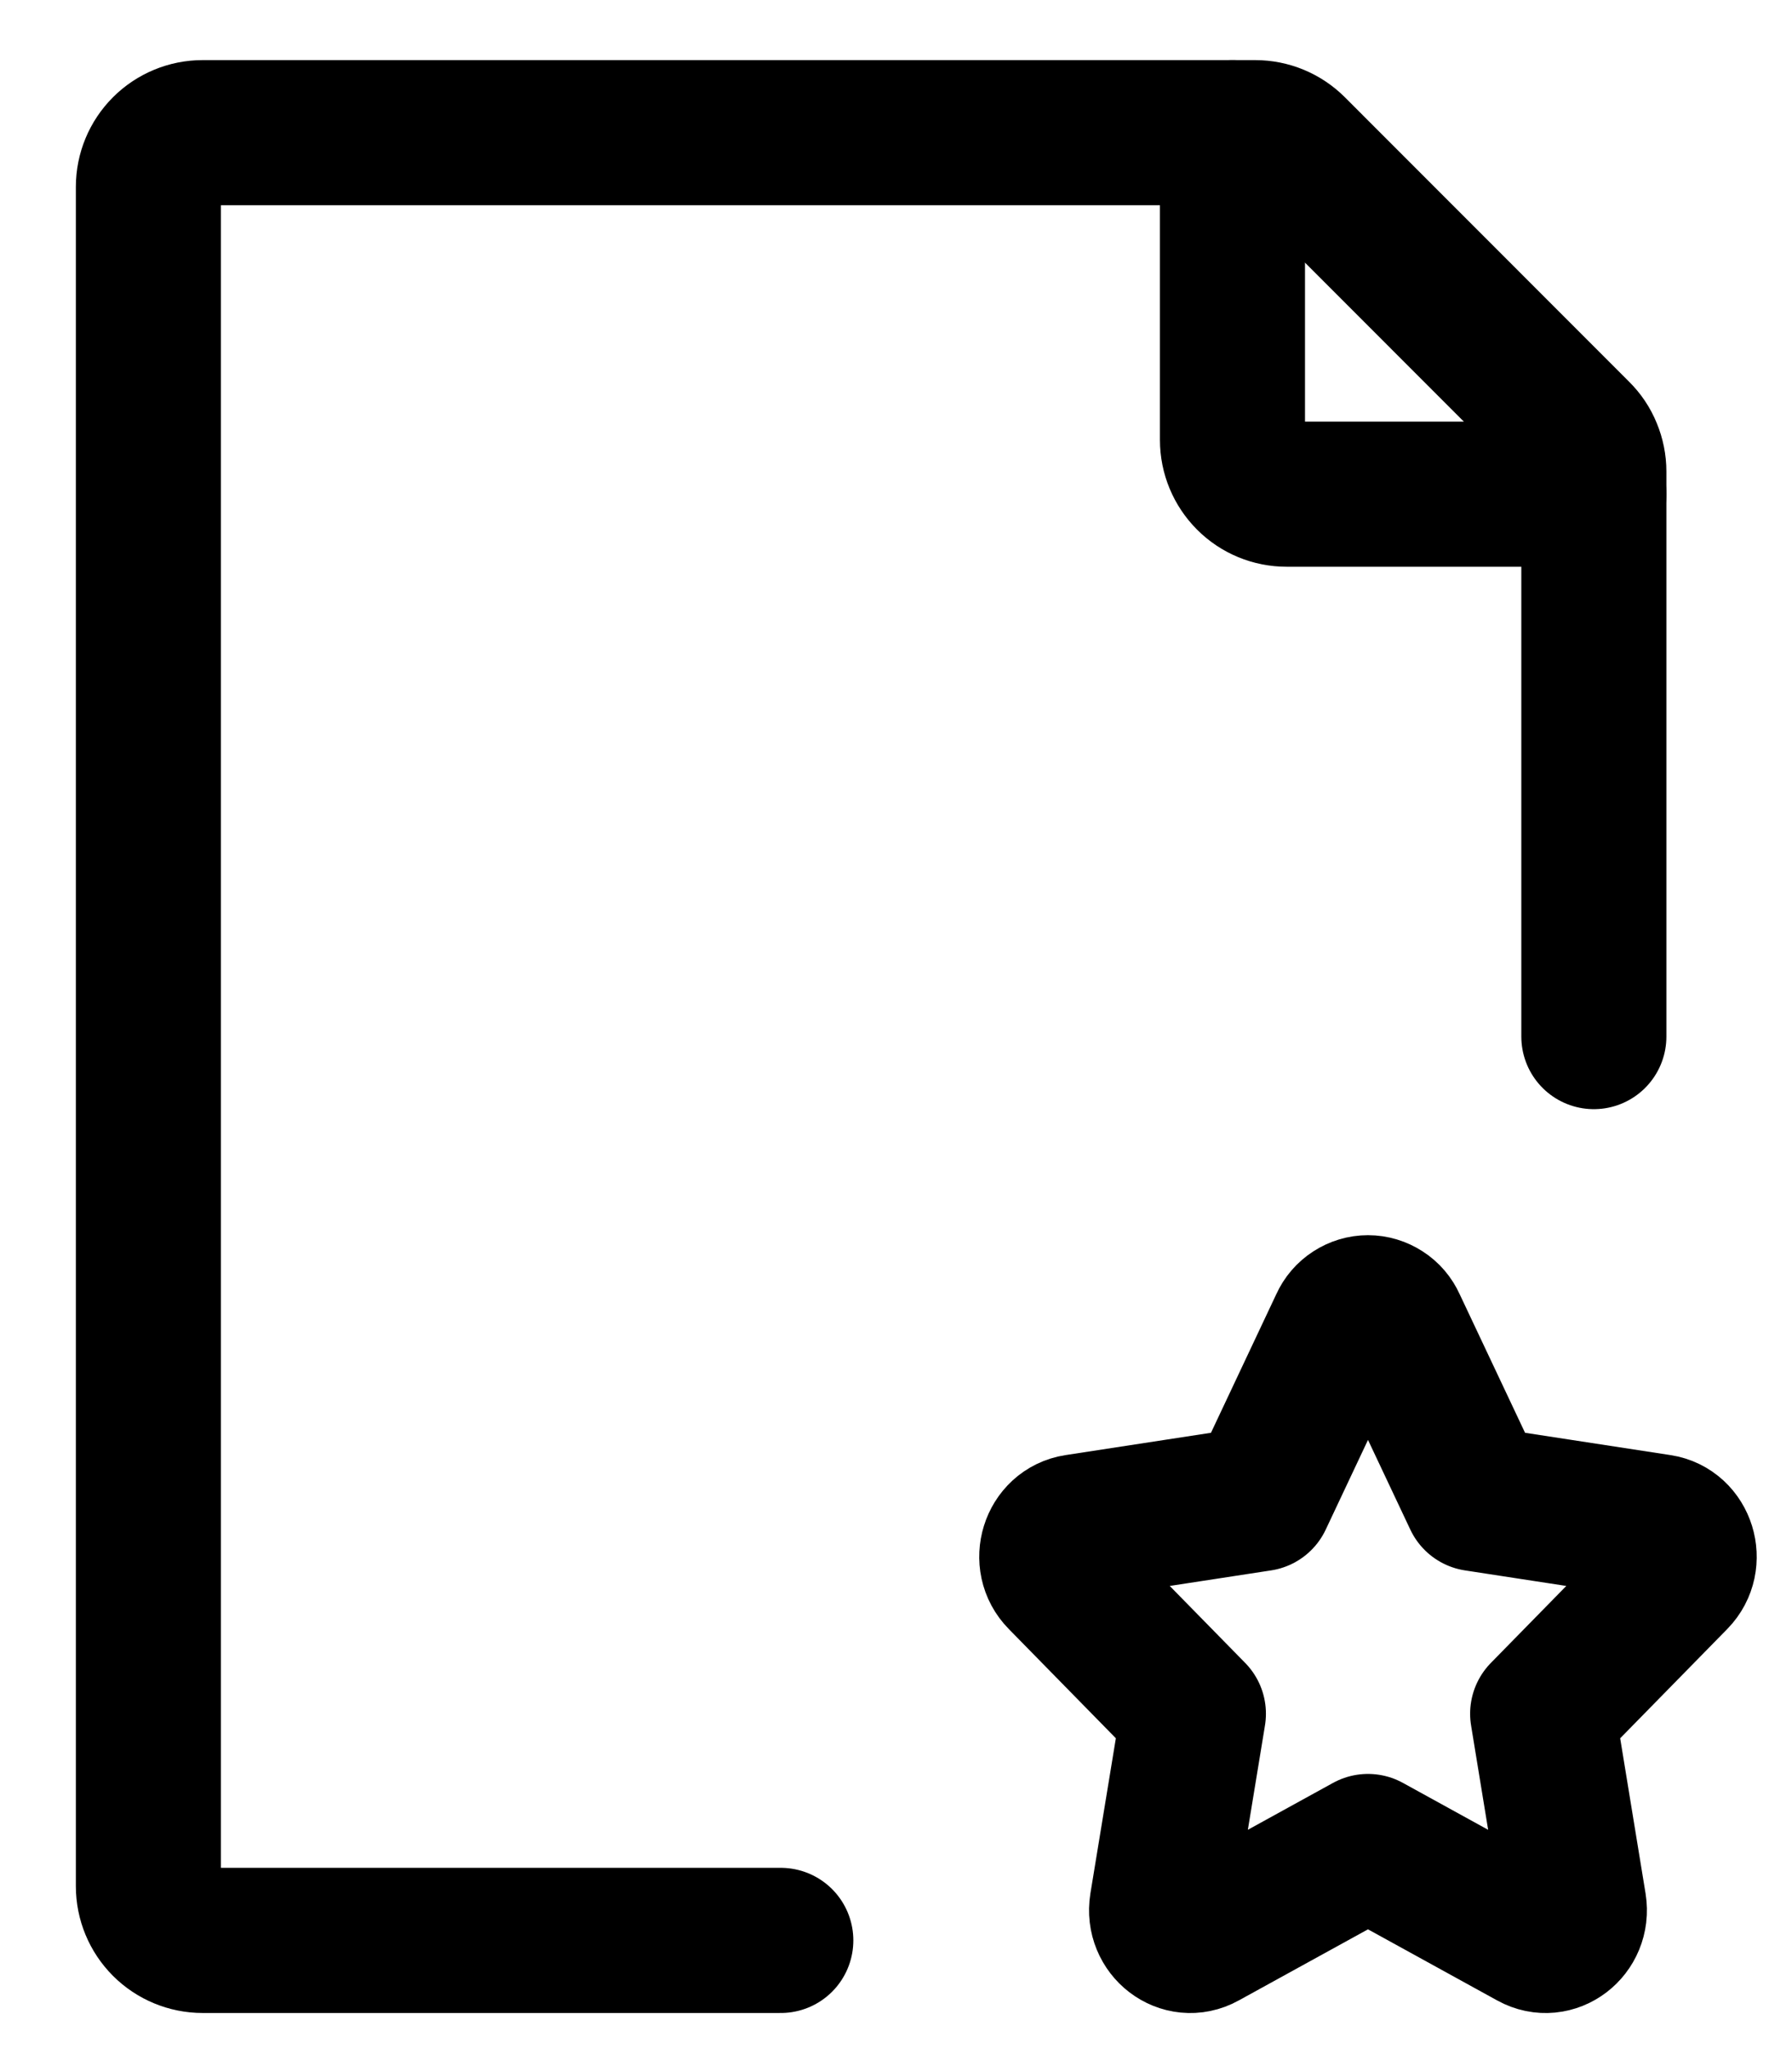 <svg width="21" height="24" viewBox="0 0 21 24" fill="none" xmlns="http://www.w3.org/2000/svg">
<path d="M14.767 17.553L15.729 15.513C15.755 15.455 15.798 15.405 15.851 15.371C15.905 15.336 15.967 15.317 16.031 15.317C16.095 15.317 16.157 15.336 16.211 15.371C16.265 15.405 16.307 15.455 16.333 15.513L17.296 17.553L19.448 17.883C19.724 17.925 19.834 18.281 19.635 18.484L18.078 20.072L18.445 22.314C18.491 22.602 18.203 22.823 17.956 22.686L16.031 21.627L14.106 22.686C13.859 22.823 13.571 22.602 13.617 22.314L13.985 20.072L12.428 18.484C12.227 18.281 12.338 17.925 12.615 17.883L14.767 17.553Z" stroke="black" stroke-width="1.7" stroke-linecap="round" stroke-linejoin="round"/>
<path d="M18.678 12.141V5.523C18.678 5.439 18.661 5.356 18.629 5.279C18.598 5.202 18.551 5.132 18.491 5.073L15.159 1.74C15.04 1.621 14.878 1.554 14.71 1.554H2.374C2.206 1.554 2.044 1.621 1.925 1.74C1.806 1.859 1.739 2.02 1.739 2.189V22.092C1.739 22.261 1.806 22.422 1.925 22.541C2.044 22.66 2.206 22.727 2.374 22.727H9.15" stroke="black" stroke-width="1.7" stroke-linecap="round" stroke-linejoin="round"/>
<path d="M14.443 1.554V5.153C14.443 5.322 14.51 5.483 14.629 5.602C14.748 5.722 14.91 5.788 15.078 5.788H18.678" stroke="black" stroke-width="1.7" stroke-linecap="round" stroke-linejoin="round"/>
</svg>
